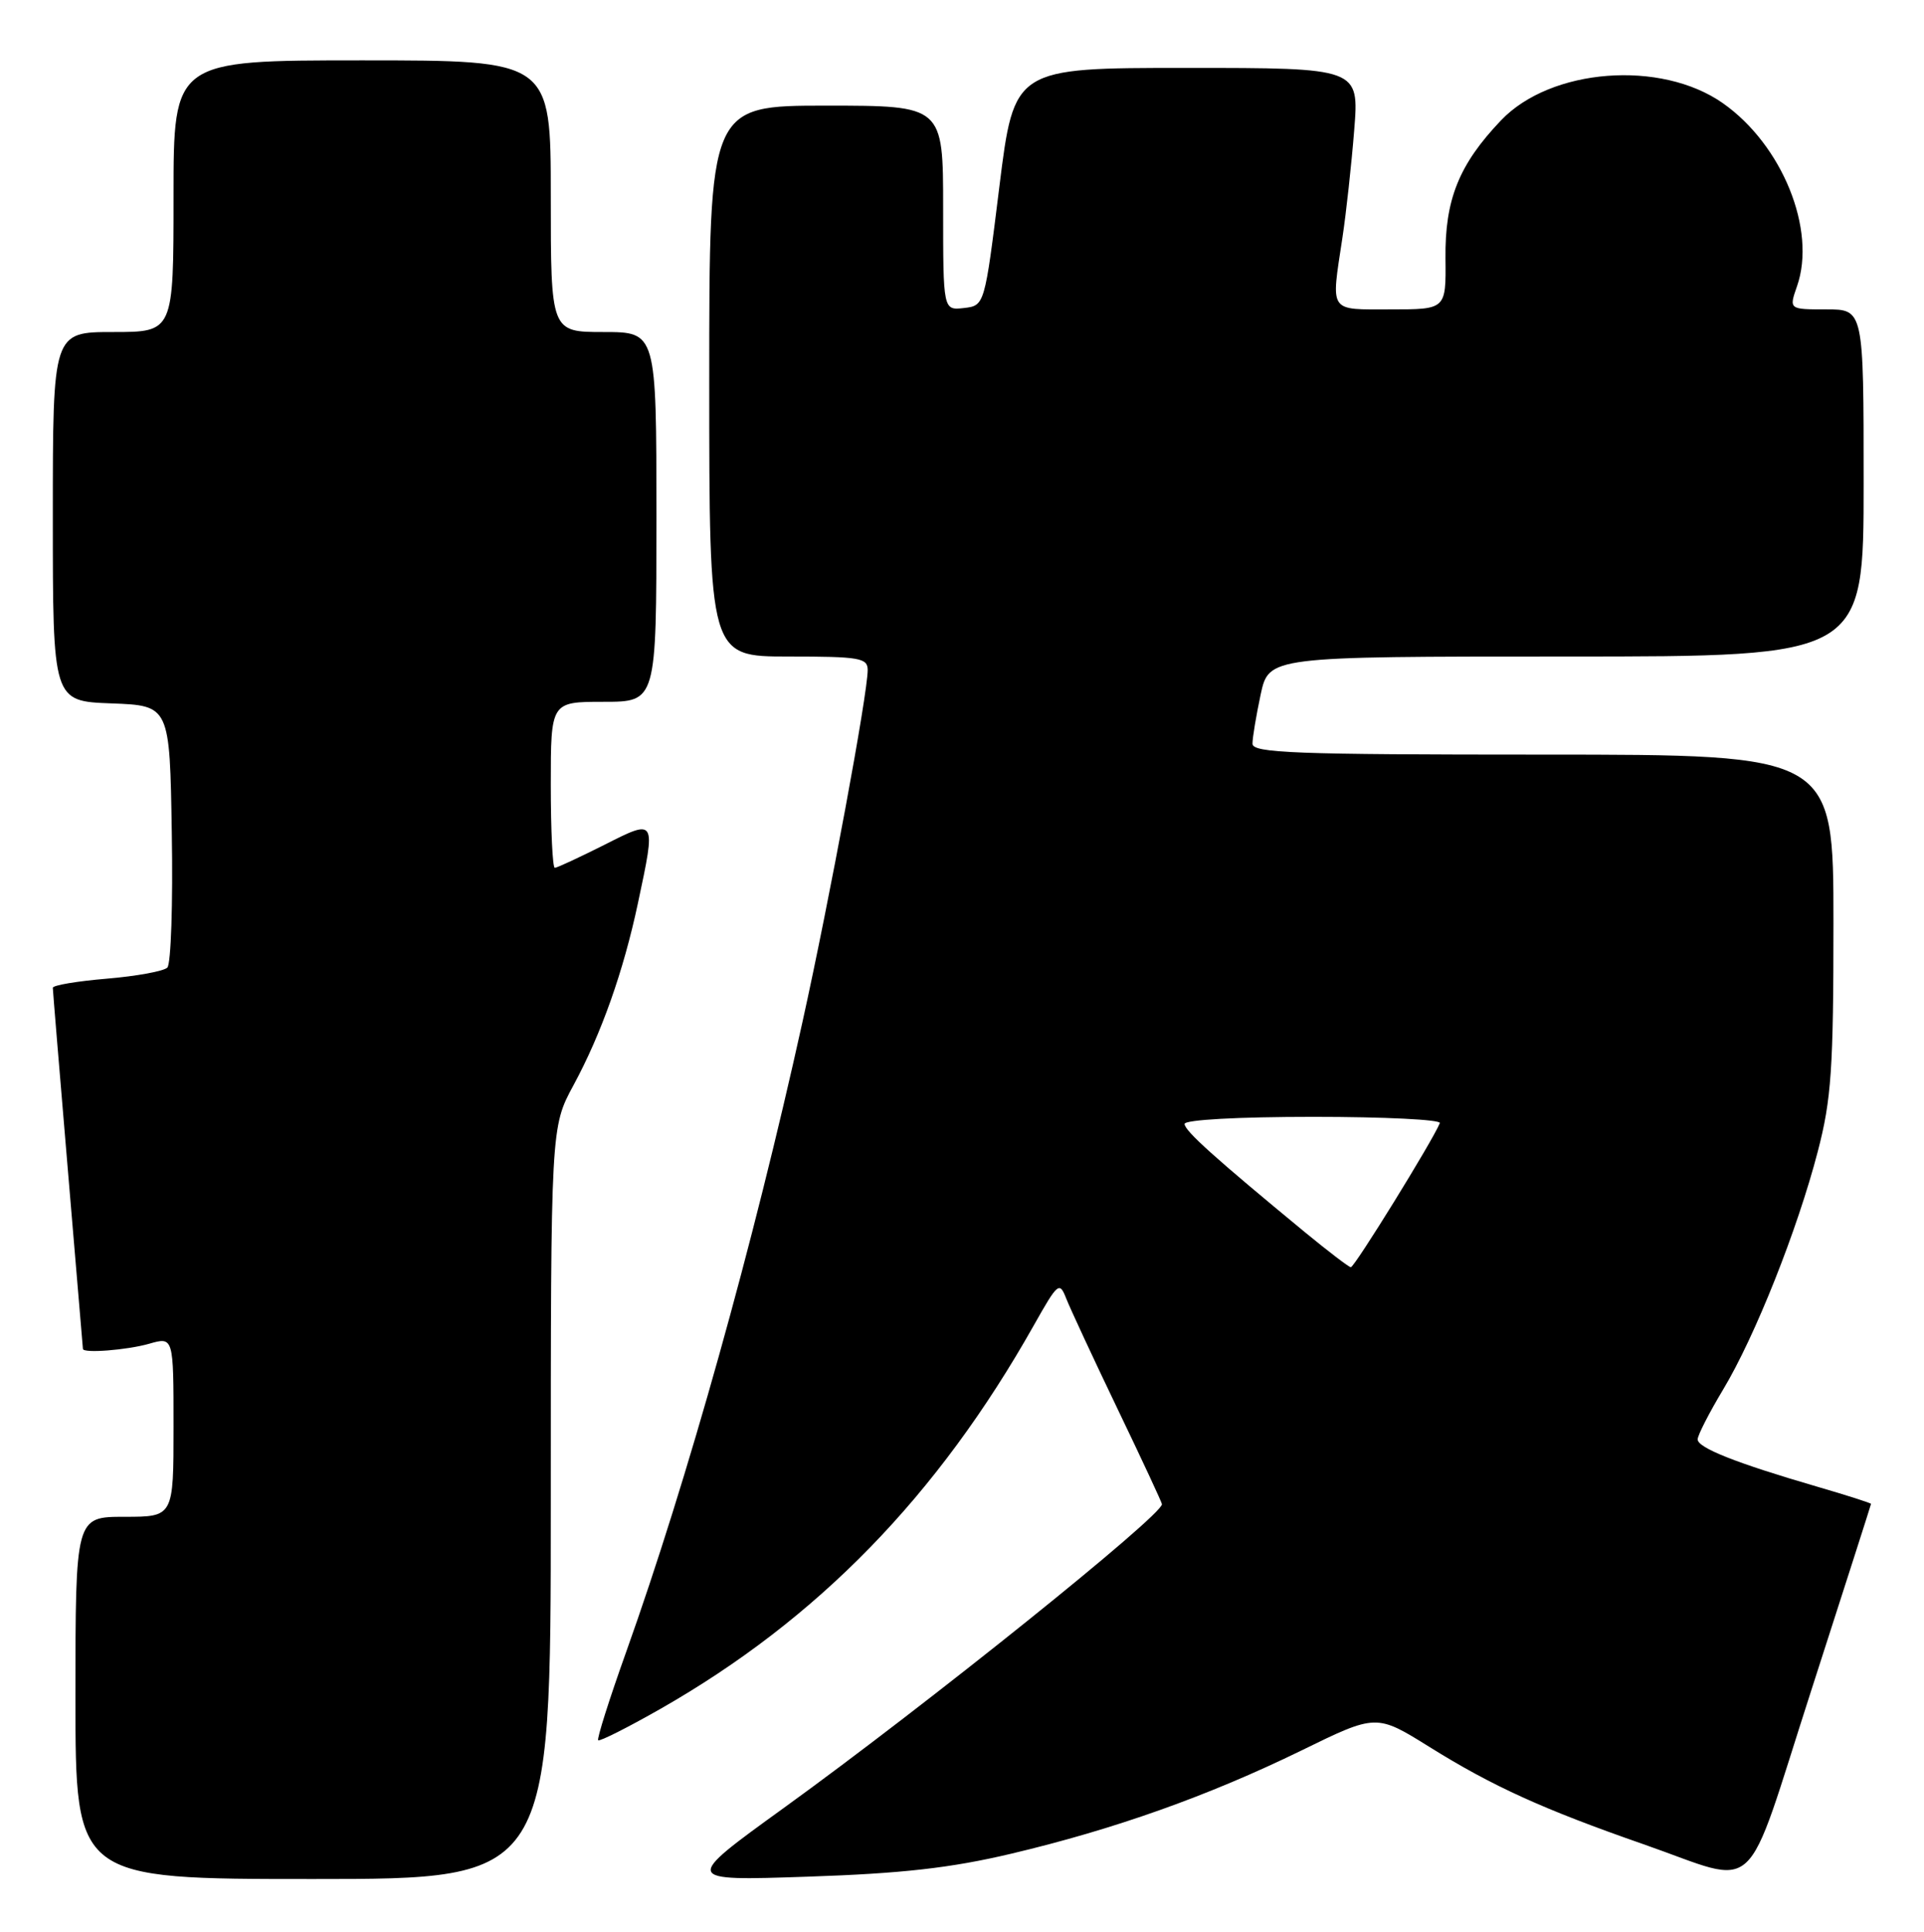 <?xml version="1.0" encoding="UTF-8" standalone="no"?>
<!DOCTYPE svg PUBLIC "-//W3C//DTD SVG 1.1//EN" "http://www.w3.org/Graphics/SVG/1.1/DTD/svg11.dtd" >
<svg xmlns="http://www.w3.org/2000/svg" xmlns:xlink="http://www.w3.org/1999/xlink" version="1.1" viewBox="0 0 255 256">
 <g >
 <path fill="currentColor"
d=" M 73.00 199.18 C 73.00 149.36 73.00 149.36 76.02 143.79 C 79.70 136.98 82.63 128.72 84.55 119.68 C 86.95 108.40 86.99 108.47 80.03 111.99 C 76.74 113.64 73.82 115.00 73.53 115.00 C 73.24 115.00 73.00 110.05 73.00 104.00 C 73.00 93.00 73.00 93.00 80.00 93.00 C 87.00 93.00 87.00 93.00 87.00 68.50 C 87.00 44.00 87.00 44.00 80.00 44.00 C 73.00 44.00 73.00 44.00 73.00 26.00 C 73.00 8.00 73.00 8.00 48.00 8.00 C 23.00 8.00 23.00 8.00 23.00 26.00 C 23.00 44.00 23.00 44.00 15.00 44.00 C 7.00 44.00 7.00 44.00 7.00 68.46 C 7.00 92.92 7.00 92.92 14.75 93.21 C 22.50 93.50 22.50 93.50 22.77 110.43 C 22.93 119.73 22.66 127.74 22.18 128.22 C 21.70 128.70 18.09 129.36 14.15 129.69 C 10.22 130.02 7.00 130.56 7.00 130.90 C 7.00 131.23 7.90 142.07 8.99 155.00 C 10.08 167.93 10.98 178.61 10.99 178.75 C 11.02 179.36 16.81 178.91 19.76 178.07 C 23.00 177.14 23.00 177.14 23.00 189.07 C 23.00 201.00 23.00 201.00 16.50 201.00 C 10.00 201.00 10.00 201.00 10.00 225.00 C 10.00 249.00 10.00 249.00 41.50 249.00 C 73.00 249.00 73.00 249.00 73.00 199.18 Z  M 134.00 245.65 C 147.70 242.41 160.14 237.99 172.46 231.98 C 182.41 227.11 182.41 227.11 189.46 231.50 C 197.83 236.72 204.53 239.76 217.82 244.39 C 233.53 249.86 230.95 252.23 240.06 224.00 C 244.40 210.53 247.97 199.41 247.98 199.29 C 247.99 199.18 244.74 198.14 240.75 196.98 C 230.14 193.89 225.00 191.86 225.00 190.74 C 225.00 190.20 226.52 187.23 228.38 184.13 C 232.61 177.09 238.23 162.96 240.93 152.56 C 242.72 145.69 243.00 141.63 243.00 122.31 C 243.00 100.00 243.00 100.00 204.50 100.00 C 171.52 100.00 166.00 99.79 166.00 98.55 C 166.00 97.75 166.49 94.83 167.08 92.05 C 168.17 87.00 168.17 87.00 207.58 87.00 C 247.00 87.00 247.00 87.00 247.00 64.00 C 247.00 41.00 247.00 41.00 242.05 41.00 C 237.10 41.00 237.10 41.00 238.17 37.93 C 240.78 30.46 236.22 19.21 228.35 13.68 C 220.13 7.90 205.53 9.03 198.94 15.95 C 193.36 21.80 191.49 26.46 191.58 34.25 C 191.65 41.00 191.65 41.00 184.33 41.00 C 176.02 41.00 176.40 41.56 177.92 31.50 C 178.42 28.20 179.12 21.79 179.48 17.25 C 180.14 9.00 180.14 9.00 157.27 9.00 C 134.41 9.00 134.41 9.00 132.45 24.75 C 130.50 40.50 130.50 40.50 127.75 40.82 C 125.00 41.13 125.00 41.13 125.00 27.57 C 125.00 14.00 125.00 14.00 109.50 14.00 C 94.00 14.00 94.00 14.00 94.00 50.50 C 94.00 87.00 94.00 87.00 104.50 87.00 C 113.92 87.00 115.00 87.18 115.00 88.79 C 115.00 91.95 109.99 119.00 106.34 135.50 C 99.86 164.87 91.08 196.23 83.00 218.88 C 80.76 225.15 79.09 230.42 79.28 230.61 C 79.47 230.80 83.18 228.93 87.52 226.46 C 108.39 214.56 124.28 198.24 137.04 175.59 C 140.22 169.95 140.42 169.79 141.32 172.09 C 141.84 173.41 144.90 180.00 148.13 186.73 C 151.36 193.45 154.00 199.12 154.00 199.33 C 154.00 200.85 122.79 225.92 103.84 239.61 C 90.50 249.25 90.50 249.25 107.00 248.69 C 119.58 248.27 126.00 247.54 134.00 245.65 Z  M 173.00 163.33 C 161.05 153.48 157.00 149.85 157.00 148.94 C 157.00 148.39 164.06 148.00 174.08 148.00 C 183.48 148.00 191.02 148.37 190.83 148.83 C 189.91 151.13 179.49 167.99 179.03 167.93 C 178.74 167.89 176.03 165.82 173.00 163.33 Z "/>
</g>
</svg>